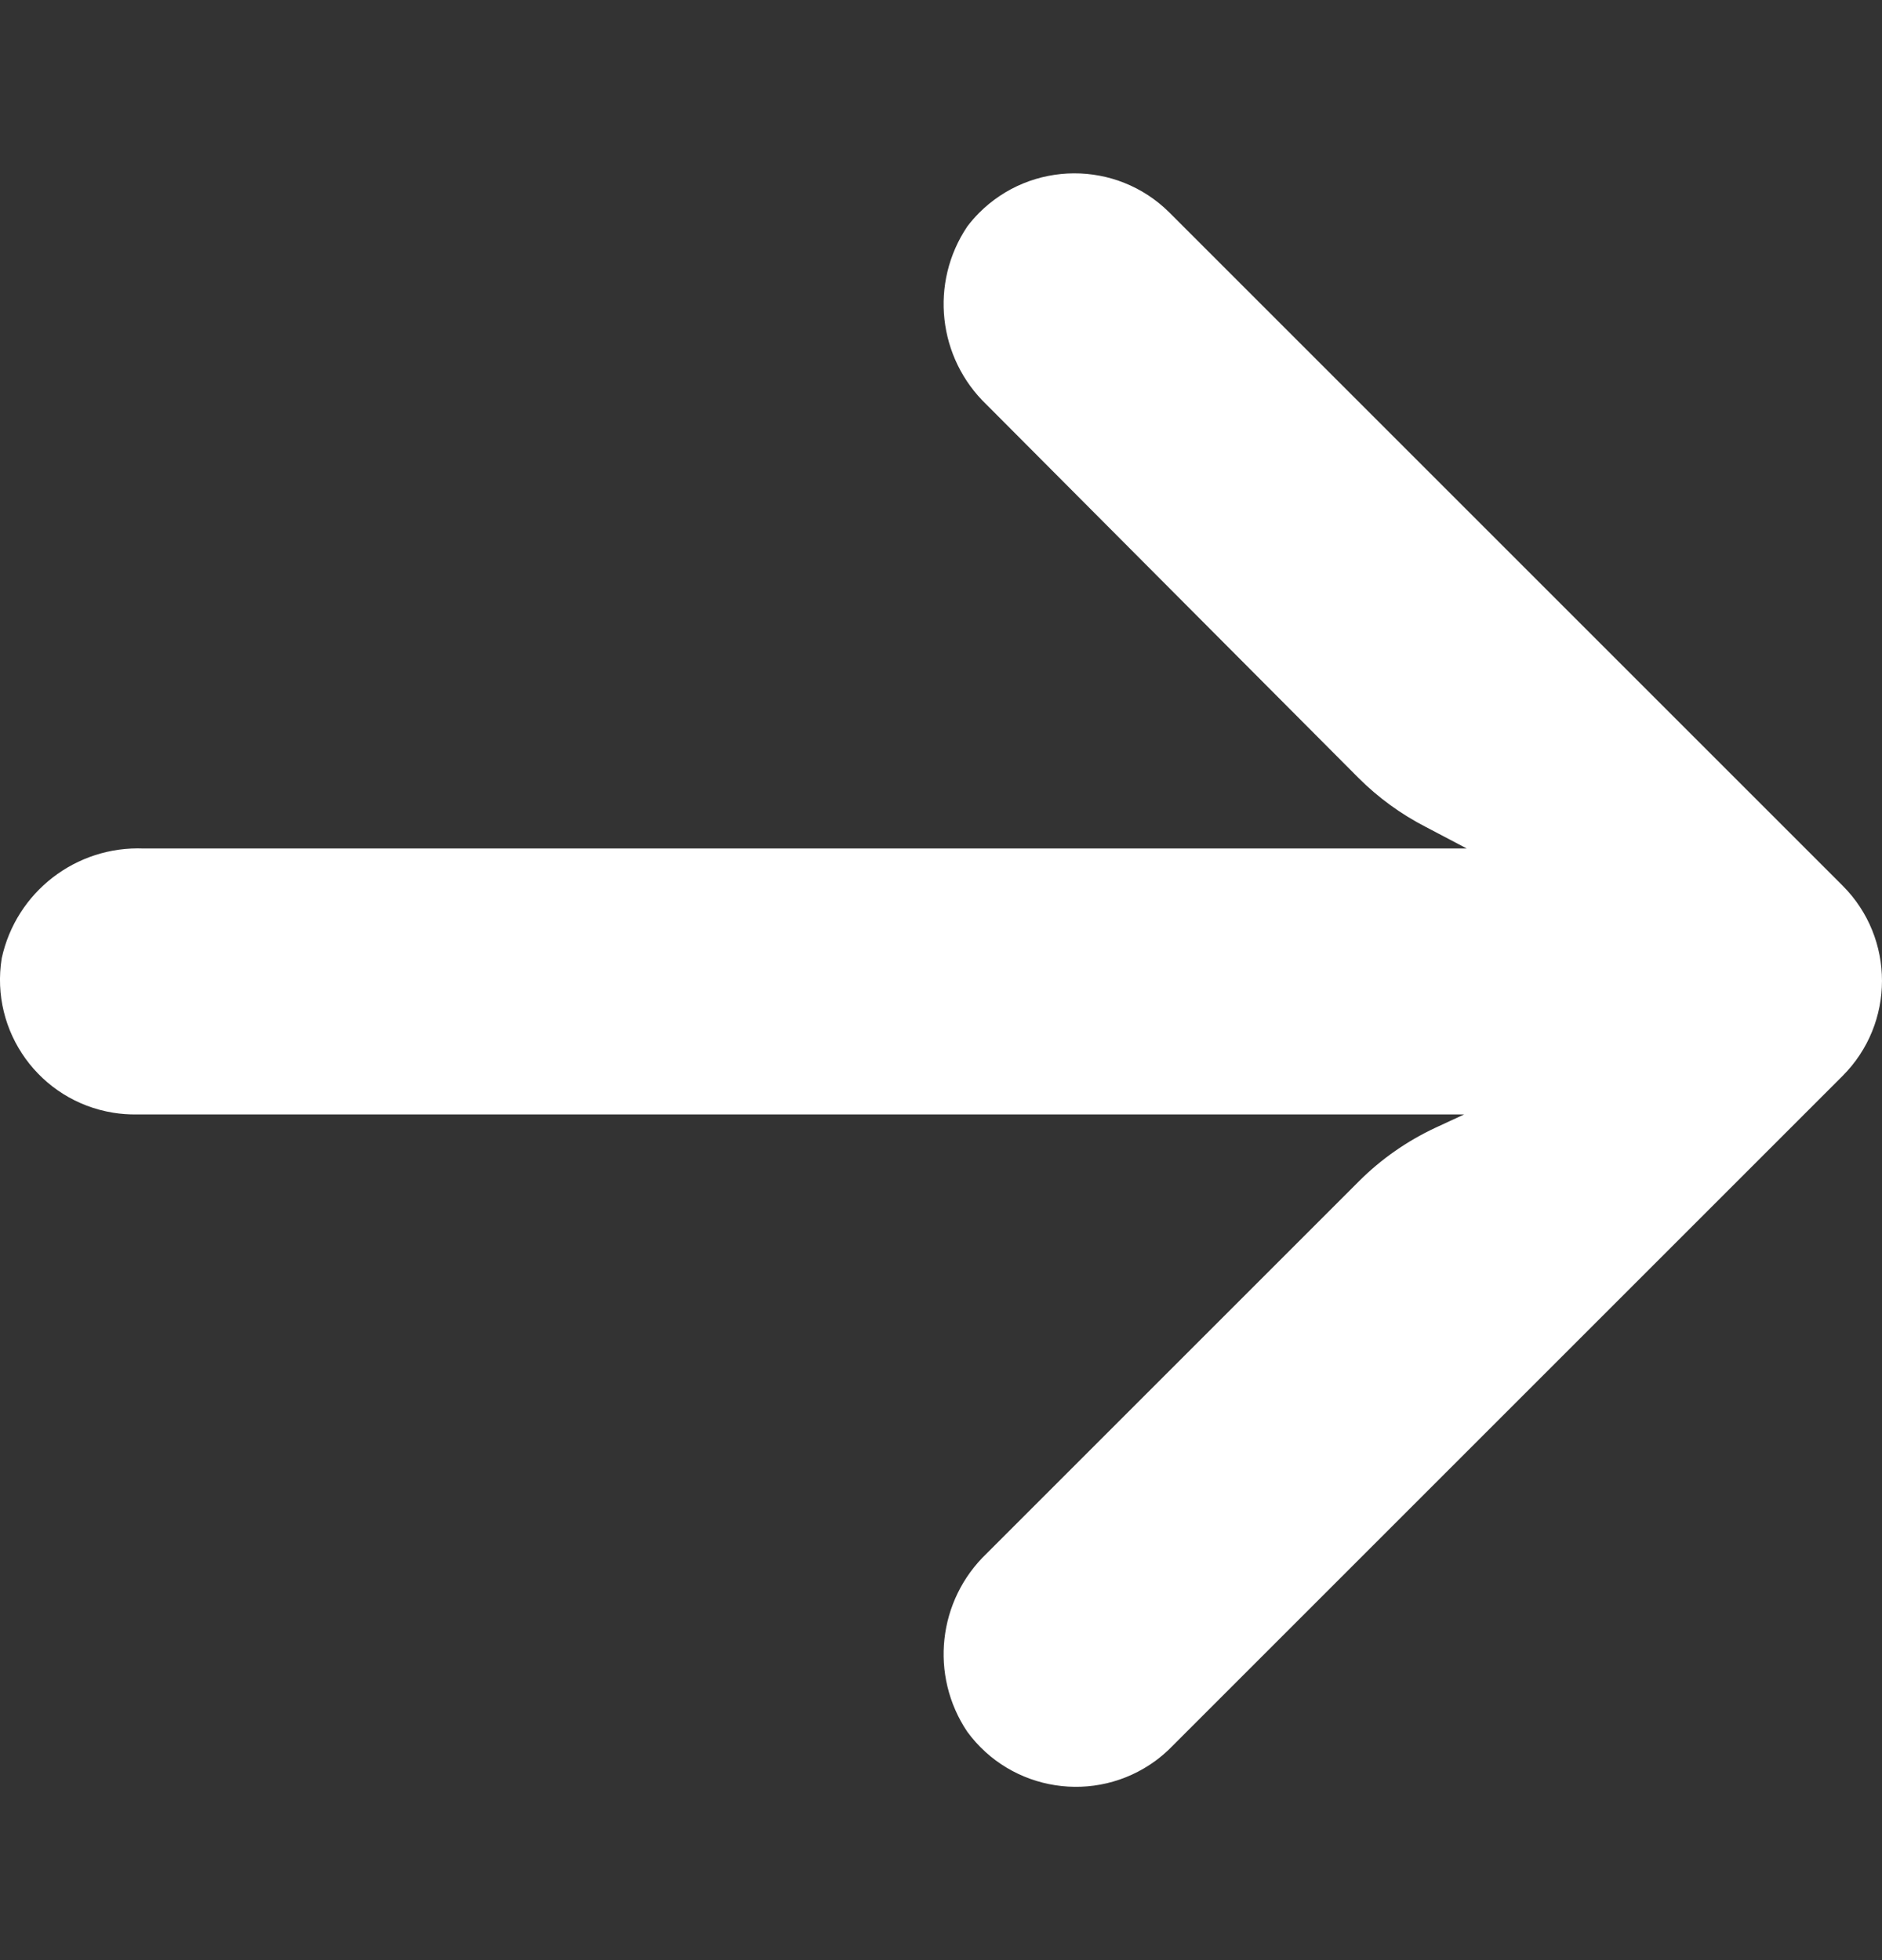 <svg width="24" height="25" viewBox="0 0 24 25" fill="none" xmlns="http://www.w3.org/2000/svg">
<rect x="0" y="0" width="24" height="25" fill="#333333" stroke="none"/>
<path d="M23.498 11.296C23.497 11.295 23.497 11.295 23.496 11.294L14.91 2.708C14.237 2.041 13.15 2.046 12.482 2.719C12.429 2.773 12.38 2.829 12.335 2.889C11.853 3.607 11.958 4.567 12.584 5.164L17.323 9.921C17.575 10.173 17.865 10.384 18.182 10.547L18.705 10.822H1.834C0.97 10.786 0.205 11.377 0.022 12.222C-0.129 13.158 0.506 14.04 1.443 14.192C1.541 14.208 1.64 14.215 1.74 14.214H18.671L18.302 14.385C17.942 14.554 17.613 14.783 17.332 15.064L12.584 19.812C11.958 20.409 11.853 21.369 12.335 22.087C12.895 22.852 13.969 23.018 14.735 22.458C14.796 22.413 14.855 22.363 14.91 22.31L23.496 13.724C24.167 13.054 24.168 11.967 23.498 11.296Z" fill="white"/>
</svg>
